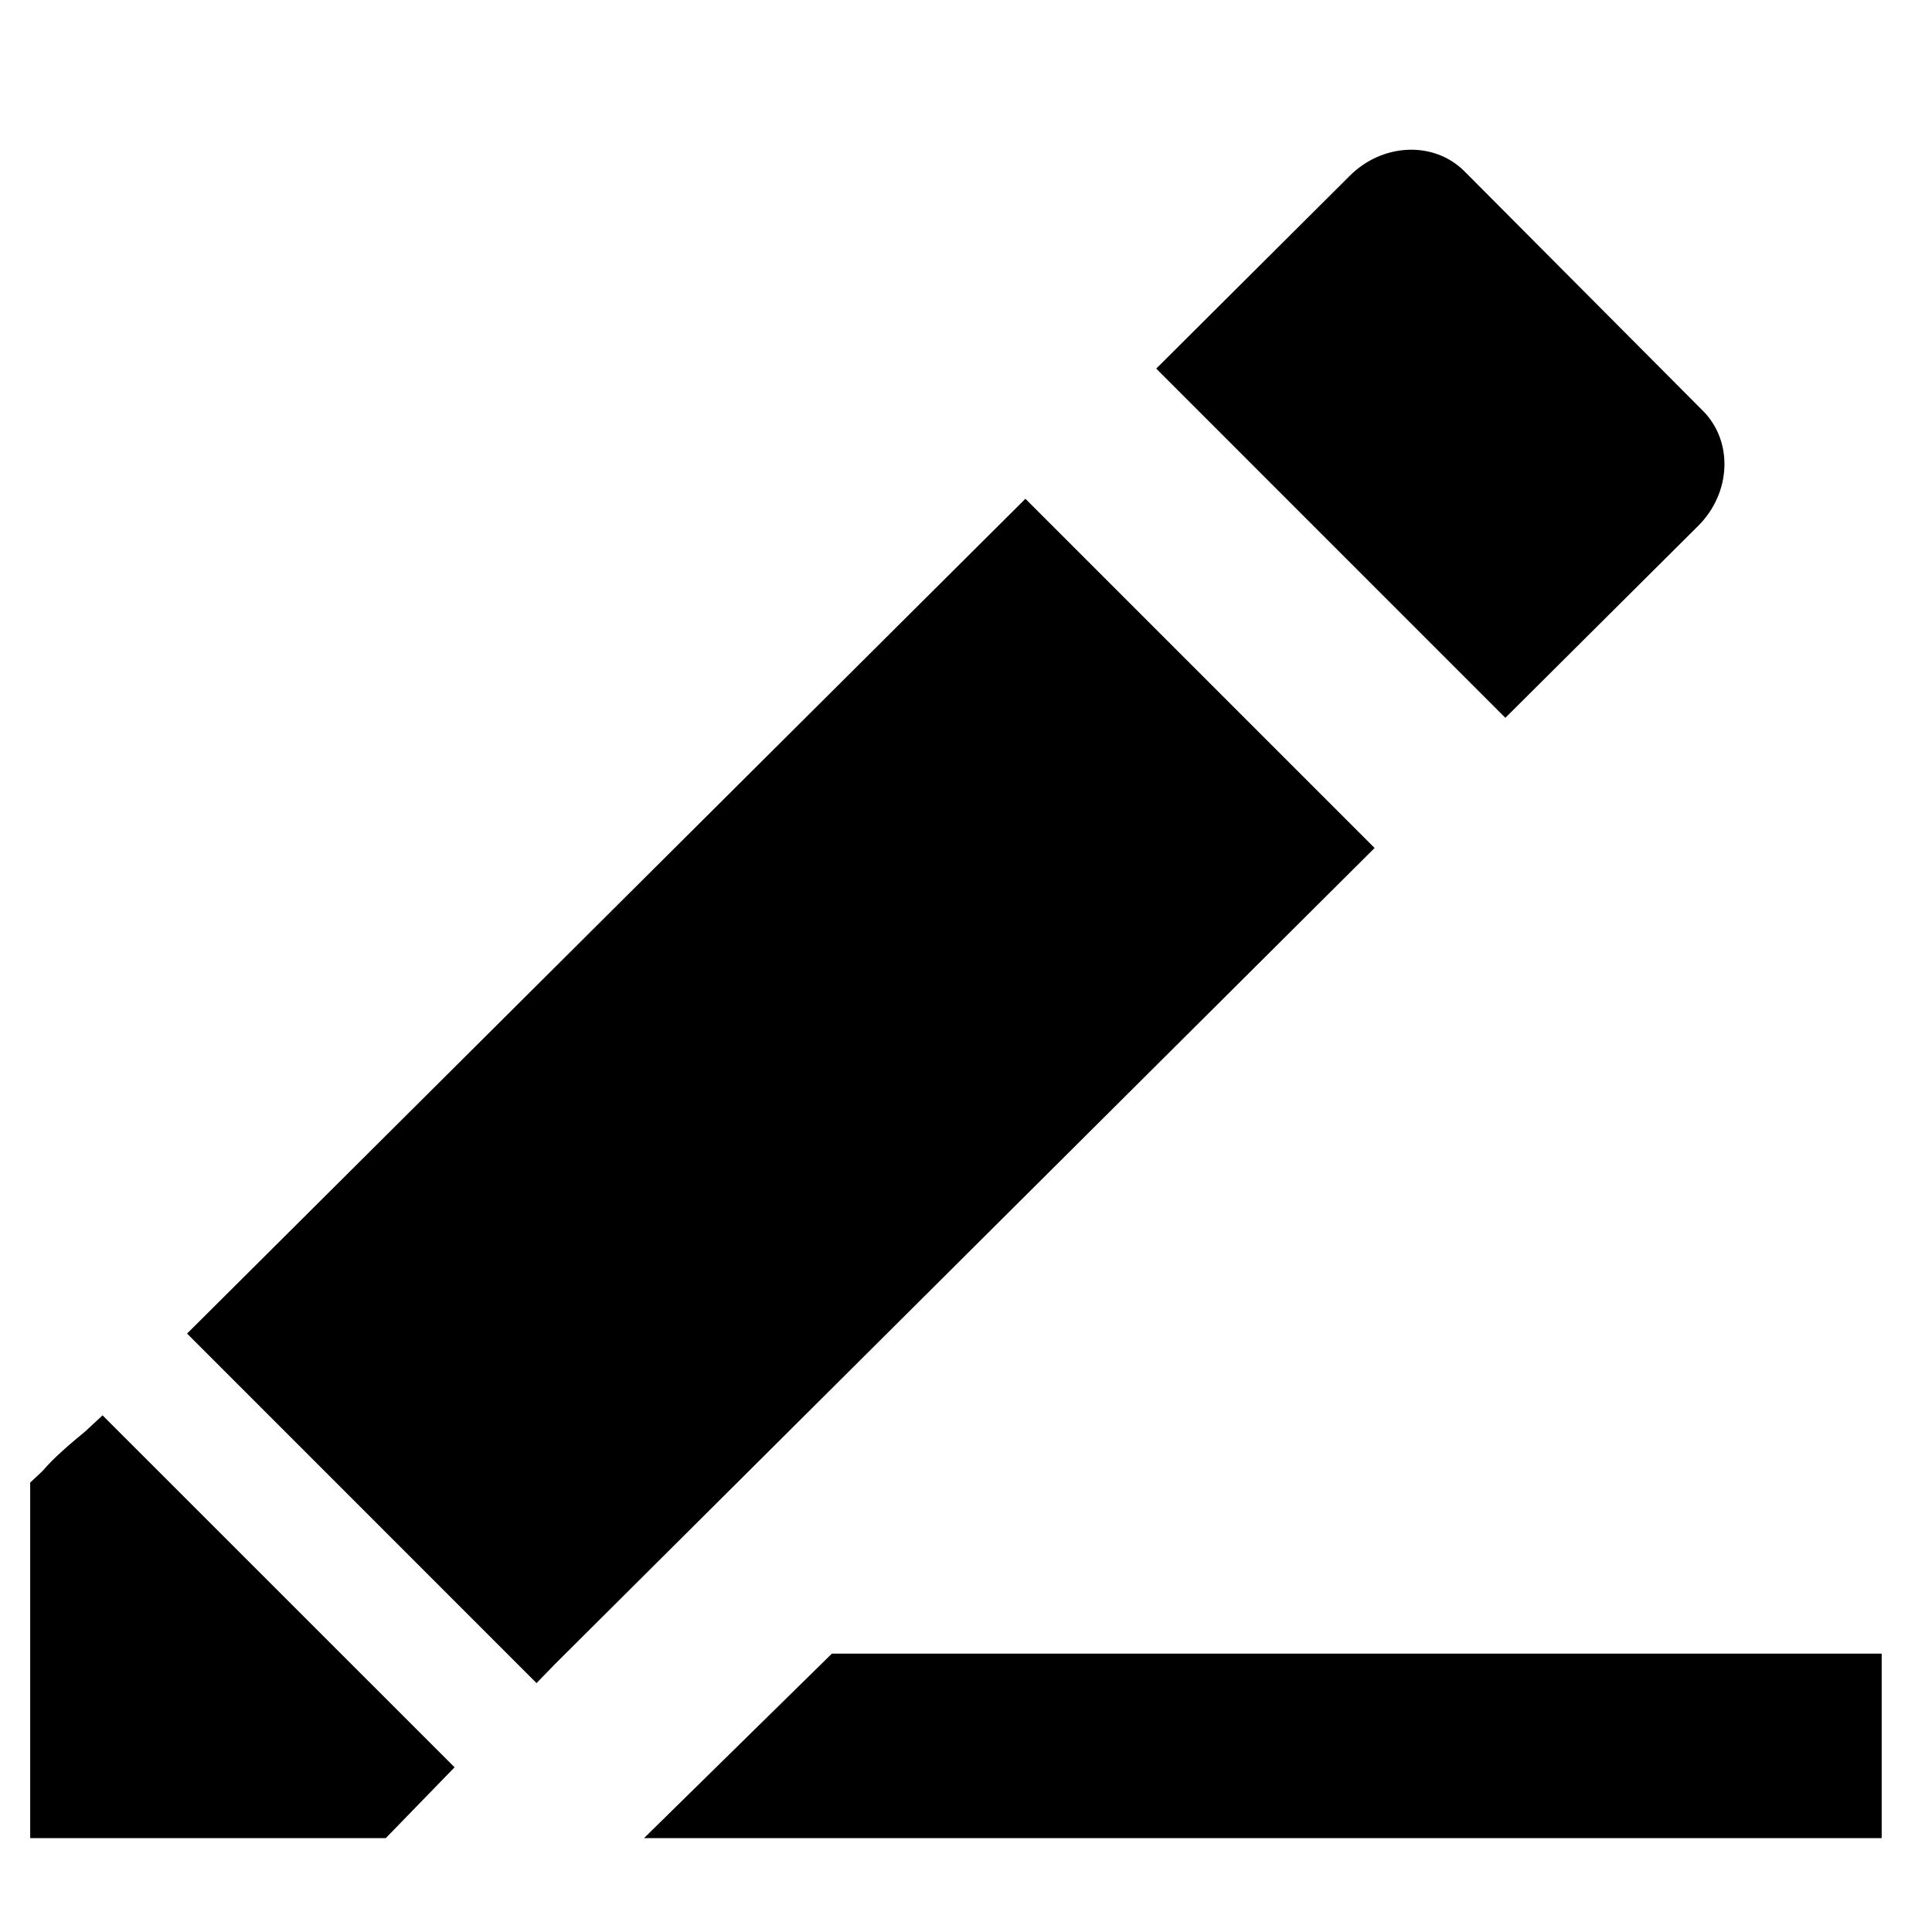 <?xml version="1.0" encoding="utf-8"?>
<!-- Generator: Adobe Illustrator 16.0.0, SVG Export Plug-In . SVG Version: 6.00 Build 0)  -->
<!DOCTYPE svg PUBLIC "-//W3C//DTD SVG 1.1//EN" "http://www.w3.org/Graphics/SVG/1.1/DTD/svg11.dtd">
<svg version="1.1" id="Layer_1" xmlns="http://www.w3.org/2000/svg" xmlns:xlink="http://www.w3.org/1999/xlink" x="0px" y="0px"
	 width="24px" height="24px" viewBox="0 0 24 24" enable-background="new 0 0 24 24" xml:space="preserve">
<polygon points="23.375,22.834 8,22.834 10.334,20.542 23.375,20.542 "/>
<g>
	<path d="M1.064,17.777c-0.197,0.163-0.399,0.334-0.534,0.495l-0.155,0.145v4.417h4.417l0.855-0.88l-4.373-4.372L1.064,17.777z"/>
	<polygon points="17.076,10.534 12.738,6.196 2.324,16.566 6.665,20.908 6.892,20.674 	"/>
	<path d="M21.155,5.104l-2.962-2.975c-0.377-0.379-1.015-0.355-1.426,0.055l-2.404,2.395L18.7,8.917l2.396-2.385
		C21.507,6.122,21.532,5.483,21.155,5.104z"/>
</g>
<polygon points="62.813,44.974 47.438,44.974 49.771,42.682 62.813,42.682 "/>
<polygon points="47.131,46.14 36.26,35.269 38.941,35.887 48.163,45.108 "/>
<g>
	<path d="M41.145,39.321l-0.643,0.596c-0.197,0.163-0.399,0.334-0.534,0.495l-0.155,0.145v4.417h4.418l2.1-2.16l10.184-10.14
		l-4.338-4.338L41.145,39.321z"/>
	<path d="M60.533,28.671c0.411-0.409,0.437-1.048,0.06-1.427l-2.962-2.975c-0.377-0.38-1.015-0.355-1.426,0.055l-2.404,2.395
		l4.337,4.338L60.533,28.671z"/>
</g>
</svg>
